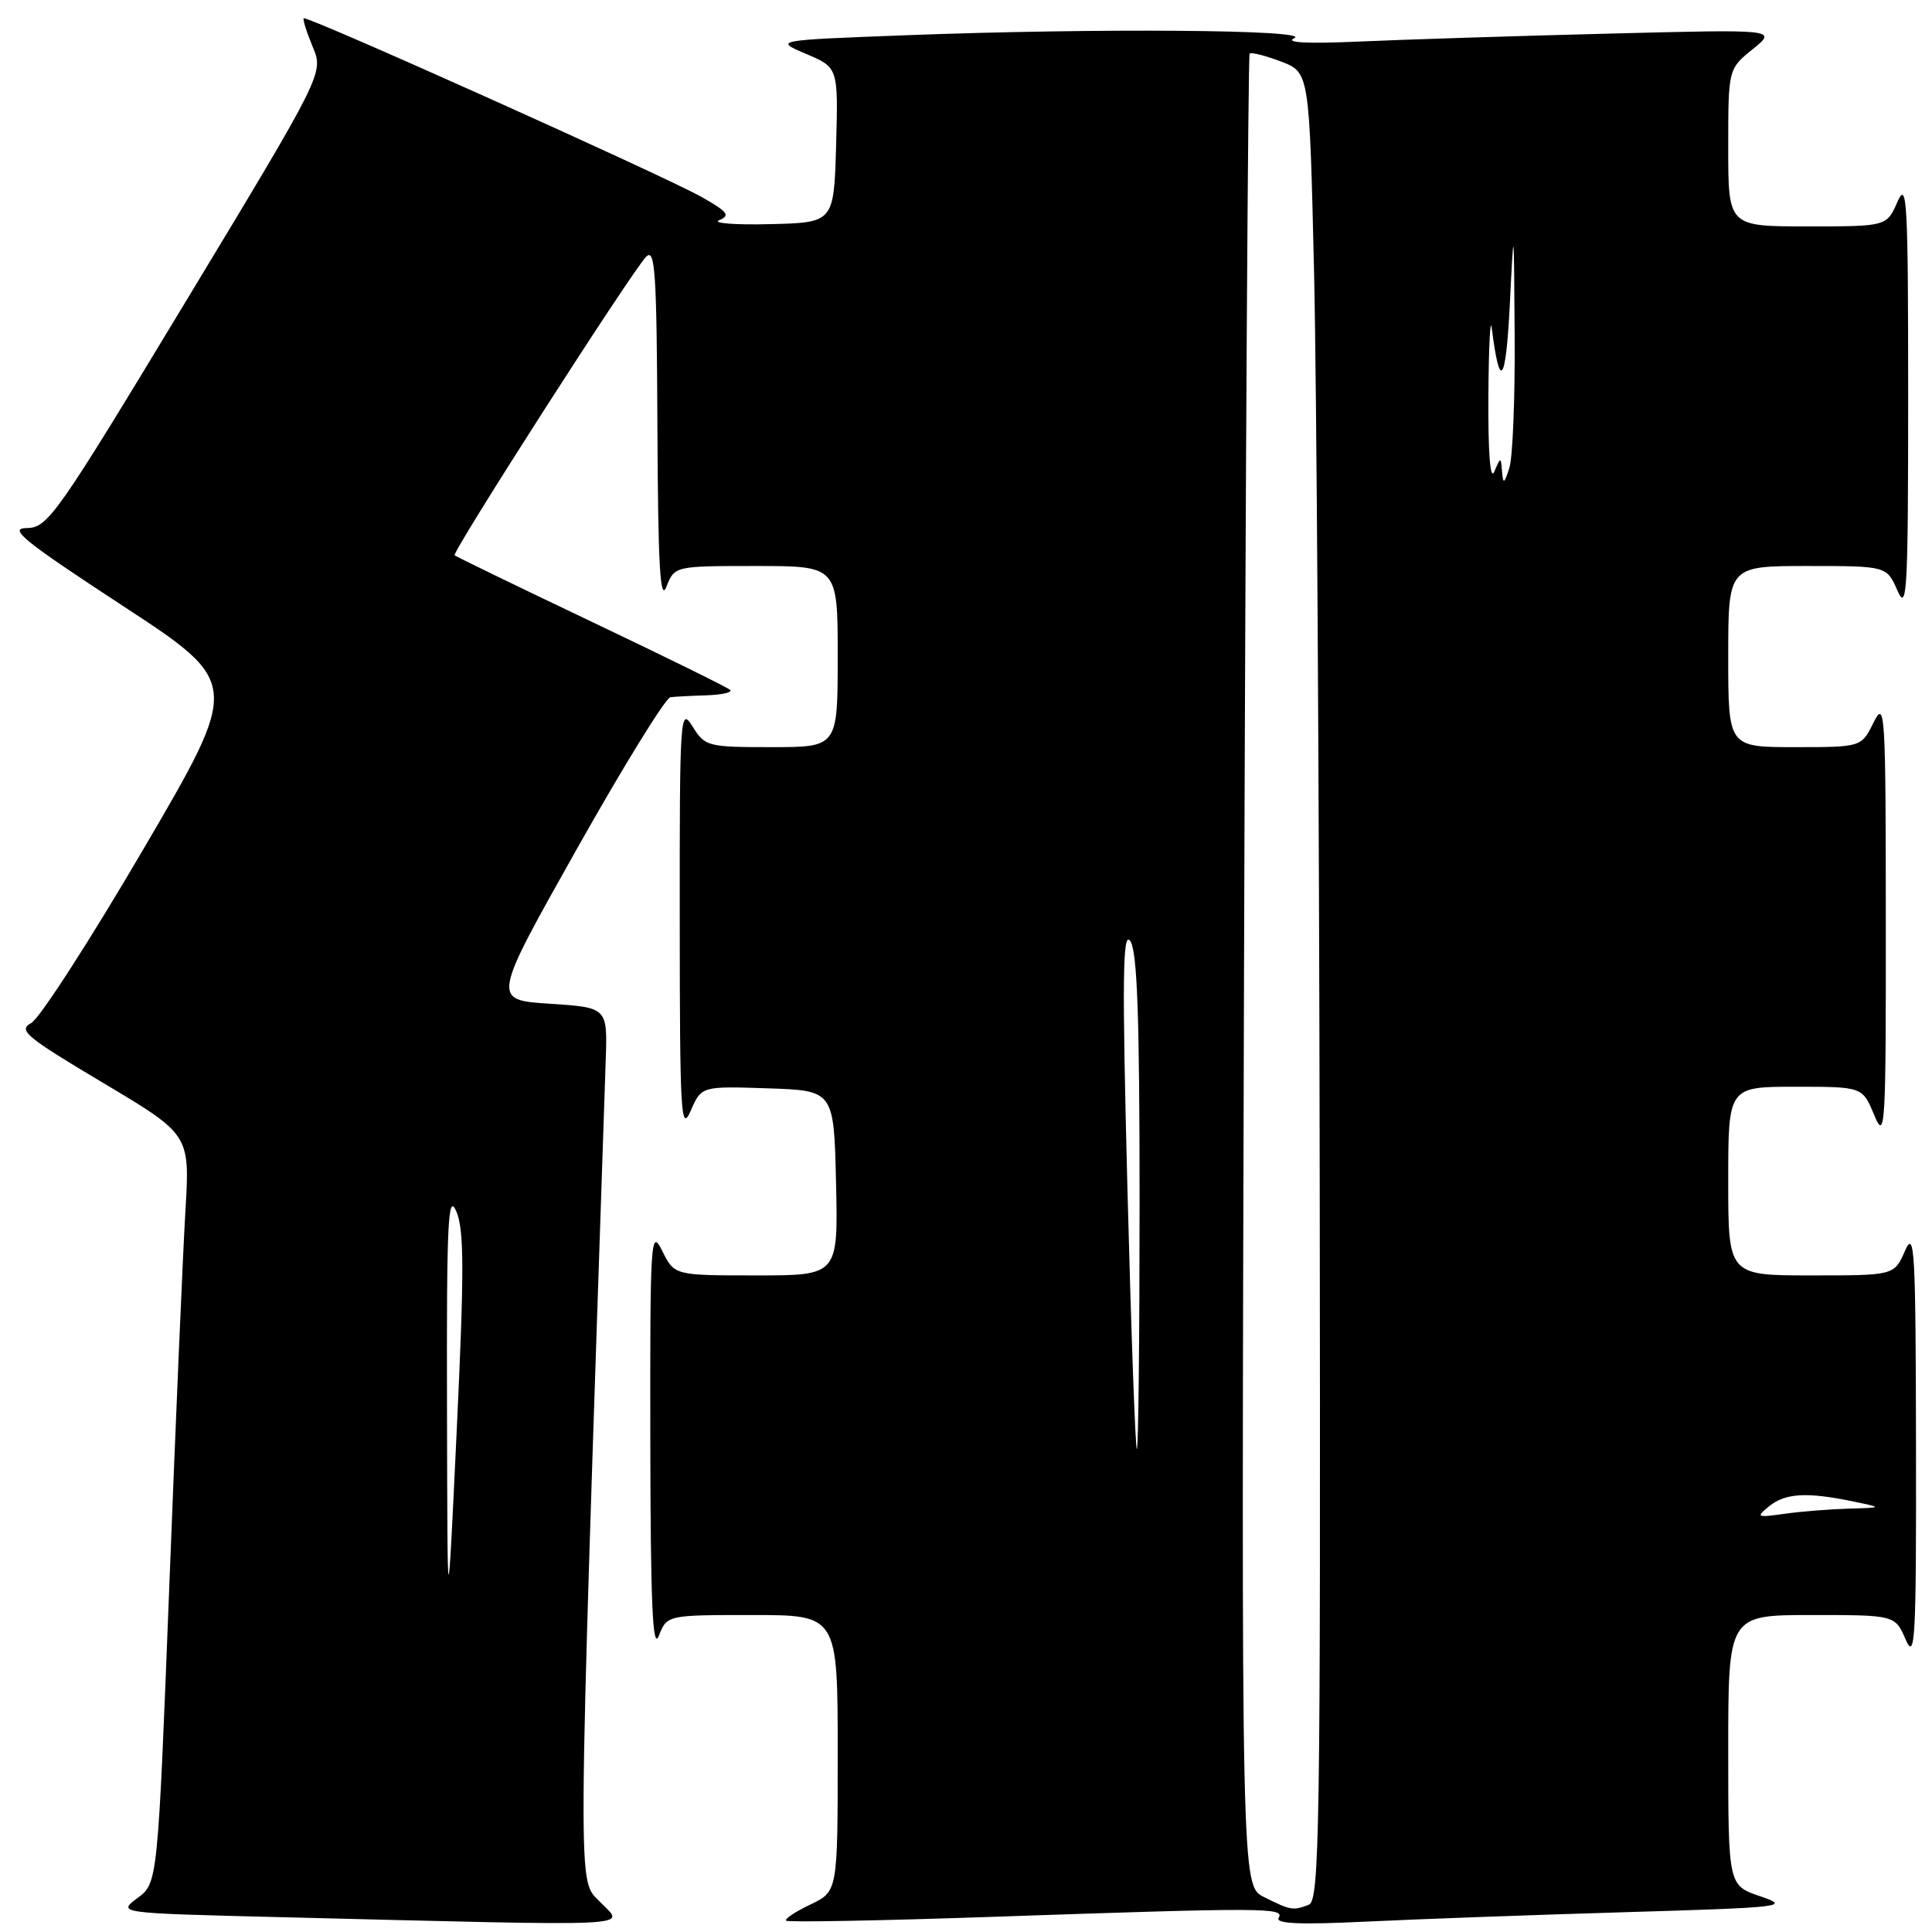 <?xml version="1.0" encoding="UTF-8" standalone="no"?>
<!DOCTYPE svg PUBLIC "-//W3C//DTD SVG 1.1//EN" "http://www.w3.org/Graphics/SVG/1.1/DTD/svg11.dtd" >
<svg xmlns="http://www.w3.org/2000/svg" xmlns:xlink="http://www.w3.org/1999/xlink" version="1.1" viewBox="0 0 256 256">
 <g >
 <path fill="currentColor"
d=" M 79.54 252.04 C 76.49 248.86 76.46 253.77 80.26 140.50 C 80.50 133.50 80.50 133.50 72.84 133.00 C 65.18 132.50 65.18 132.50 76.43 112.50 C 82.62 101.50 88.21 92.44 88.84 92.38 C 89.48 92.31 91.65 92.19 93.67 92.13 C 95.68 92.06 97.07 91.74 96.75 91.42 C 96.43 91.10 88.16 87.03 78.37 82.37 C 68.58 77.71 60.42 73.75 60.24 73.58 C 59.85 73.18 83.64 36.08 85.60 34.04 C 86.80 32.78 87.02 35.95 87.11 56.54 C 87.19 74.89 87.47 79.86 88.30 77.75 C 89.39 75.00 89.39 75.00 100.19 75.00 C 111.00 75.00 111.00 75.00 111.00 87.00 C 111.00 99.00 111.00 99.00 102.23 99.00 C 93.75 99.00 93.41 98.91 91.76 96.25 C 90.13 93.62 90.05 94.74 90.07 122.00 C 90.08 147.58 90.22 150.16 91.51 147.21 C 92.94 143.92 92.94 143.92 101.72 144.21 C 110.50 144.50 110.50 144.50 110.78 156.75 C 111.06 169.00 111.06 169.00 100.21 169.00 C 89.36 169.00 89.36 169.00 87.75 165.75 C 86.22 162.68 86.13 164.09 86.17 191.00 C 86.20 212.57 86.48 218.83 87.30 216.75 C 88.39 214.00 88.39 214.00 99.69 214.00 C 111.00 214.00 111.00 214.00 111.00 232.31 C 111.00 250.63 111.00 250.63 107.38 252.36 C 105.38 253.31 103.94 254.27 104.17 254.50 C 104.40 254.73 116.71 254.50 131.54 253.99 C 167.50 252.75 170.27 252.76 169.43 254.11 C 168.94 254.91 172.19 255.05 181.12 254.62 C 187.93 254.29 203.40 253.73 215.50 253.37 C 236.40 252.75 237.29 252.64 233.25 251.27 C 229.00 249.83 229.00 249.83 229.00 231.92 C 229.00 214.00 229.00 214.00 240.05 214.00 C 251.10 214.00 251.10 214.00 252.51 217.25 C 253.77 220.14 253.92 217.32 253.88 191.50 C 253.84 165.56 253.69 162.84 252.42 165.75 C 250.99 169.00 250.99 169.00 240.00 169.00 C 229.00 169.00 229.00 169.00 229.00 156.50 C 229.00 144.00 229.00 144.00 237.89 144.00 C 246.79 144.00 246.79 144.00 248.34 147.75 C 249.80 151.26 249.90 149.62 249.88 122.00 C 249.87 94.15 249.78 92.68 248.25 95.75 C 246.64 99.00 246.64 99.00 237.82 99.00 C 229.00 99.00 229.00 99.00 229.00 87.00 C 229.00 75.00 229.00 75.00 239.50 75.00 C 249.99 75.00 249.99 75.00 251.42 78.25 C 252.69 81.16 252.84 78.42 252.84 52.50 C 252.84 26.58 252.69 23.84 251.42 26.75 C 249.99 30.00 249.99 30.00 239.50 30.00 C 229.00 30.00 229.00 30.00 229.00 19.57 C 229.00 9.14 229.00 9.14 232.25 6.51 C 235.50 3.88 235.50 3.88 213.00 4.46 C 200.62 4.77 185.78 5.25 180.00 5.51 C 173.19 5.81 170.20 5.66 171.50 5.06 C 173.95 3.93 145.18 3.71 120.03 4.67 C 102.56 5.33 102.56 5.33 106.81 7.14 C 111.07 8.95 111.07 8.95 110.79 19.22 C 110.50 29.50 110.50 29.50 102.00 29.70 C 97.33 29.82 94.31 29.57 95.31 29.17 C 96.82 28.55 96.42 28.05 92.91 26.07 C 87.89 23.25 40.64 2.03 40.24 2.42 C 40.10 2.57 40.63 4.27 41.43 6.19 C 42.90 9.69 42.90 9.69 24.70 39.81 C 7.44 68.38 6.35 69.94 3.53 69.97 C 1.05 70.00 3.12 71.67 16.23 80.25 C 31.89 90.50 31.89 90.50 19.01 112.50 C 11.93 124.60 5.23 134.98 4.13 135.56 C 2.35 136.50 3.44 137.40 13.65 143.48 C 25.17 150.34 25.17 150.34 24.57 160.42 C 24.24 165.96 23.28 188.28 22.44 210.00 C 20.90 249.50 20.90 249.50 18.22 251.50 C 15.54 253.50 15.54 253.50 37.02 254.03 C 85.99 255.24 82.75 255.39 79.54 252.04 Z  M 167.49 251.37 C 164.48 249.86 164.48 249.86 164.84 128.68 C 165.04 62.03 165.38 7.32 165.58 7.11 C 165.79 6.89 167.65 7.36 169.73 8.15 C 173.50 9.58 173.50 9.58 174.12 36.04 C 174.46 50.59 174.80 105.09 174.87 157.14 C 174.99 242.60 174.85 251.84 173.42 252.39 C 171.34 253.19 171.03 253.14 167.49 251.37 Z  M 59.23 186.50 C 59.17 161.94 59.36 157.96 60.46 160.50 C 61.51 162.94 61.52 168.34 60.52 189.50 C 59.29 215.50 59.29 215.50 59.23 186.50 Z  M 234.44 199.57 C 236.57 197.85 239.42 197.68 245.50 198.94 C 249.50 199.77 249.50 199.77 245.00 199.90 C 242.53 199.97 238.70 200.27 236.50 200.58 C 232.74 201.11 232.62 201.05 234.44 199.57 Z  M 149.39 157.48 C 148.68 129.78 148.75 123.29 149.75 124.67 C 150.69 125.96 151.00 134.53 151.00 159.19 C 151.00 177.24 150.84 192.00 150.64 192.00 C 150.44 192.00 149.88 176.46 149.39 157.48 Z  M 197.22 52.50 C 197.26 45.90 197.47 41.85 197.67 43.50 C 198.72 51.85 199.52 50.83 200.05 40.50 C 200.60 29.50 200.60 29.50 200.70 44.50 C 200.76 52.75 200.44 60.62 200.00 62.00 C 199.32 64.12 199.17 64.20 199.03 62.50 C 198.86 60.50 198.86 60.50 198.00 62.50 C 197.46 63.75 197.17 60.01 197.22 52.50 Z "/>
</g>
</svg>